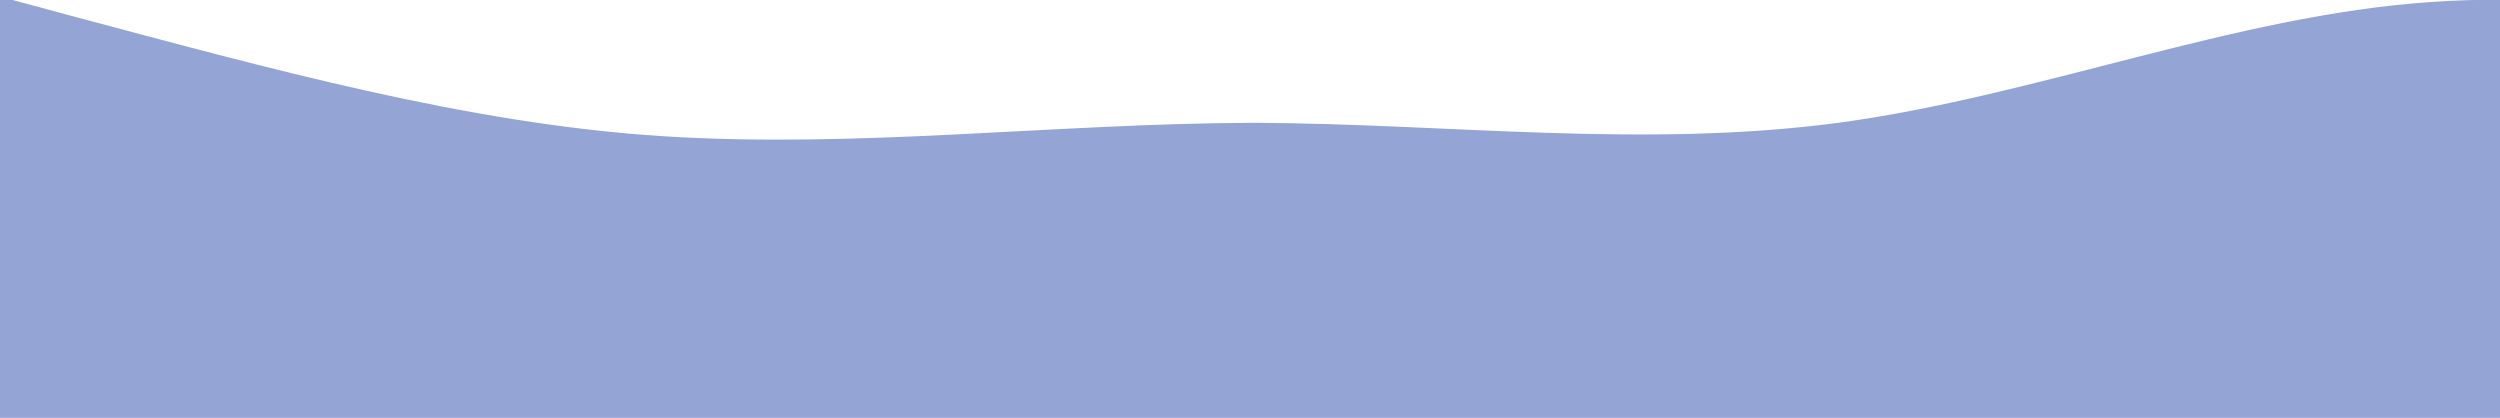 <svg width="359" height="60" viewBox="0 0 359 60" fill="none" xmlns="http://www.w3.org/2000/svg">
<path d="M-498 -5.482L-460.5 2.211C-446.4 7.99 -442 2.211 -413 17.633C-385.1 32.911 -357 29.299 -329 33.02C-300.4 36.884 -272 25.326 -244 25.326C-215.6 25.326 -187 36.884 -159 31.105C-130.9 25.326 -103 2.211 -74 -5.482C-46.2 -13.32 -18 -5.374 10 2.211C38.5 9.796 67 17.742 95 19.548C123.2 21.354 151 17.742 180 17.633C207.9 17.742 236 21.354 264 17.633C292.6 13.769 321 2.211 349 0.297C377.3 -1.762 406 6.184 434 13.769C462 21.354 490 29.299 518 19.548C546.7 9.796 539 10.049 567 -5.482C595.4 -21.013 660 11.963 688 13.769C716.1 15.575 782 -22.71 811 -5.482C838.8 11.963 856.5 17.525 884.5 17.633C913 17.525 913.9 13.913 927.9 0.297L942 -5.482V60H927.9C913.8 60 886 60 857 60C829.1 60 801 60 773 60C744.4 60 716 60 688 60C659.6 60 631 60 603 60C574.9 60 547 60 518 60C490.2 60 462 60 434 60C405.5 60 377 60 349 60C320.8 60 293 60 264 60C236.1 60 208 60 180 60C151.4 60 123 60 95 60C66.7 60 38 60 10 60C-18 60 -46 60 -74 60C-102.7 60 -131 60 -159 60C-187.4 60 -216 60 -244 60C-272.1 60 -300 60 -329 60C-356.8 60 -385 60 -413 60C-441.5 60 -470 60 -484 60H-498V-5.482Z" fill="#93A4D5"/>
</svg>
